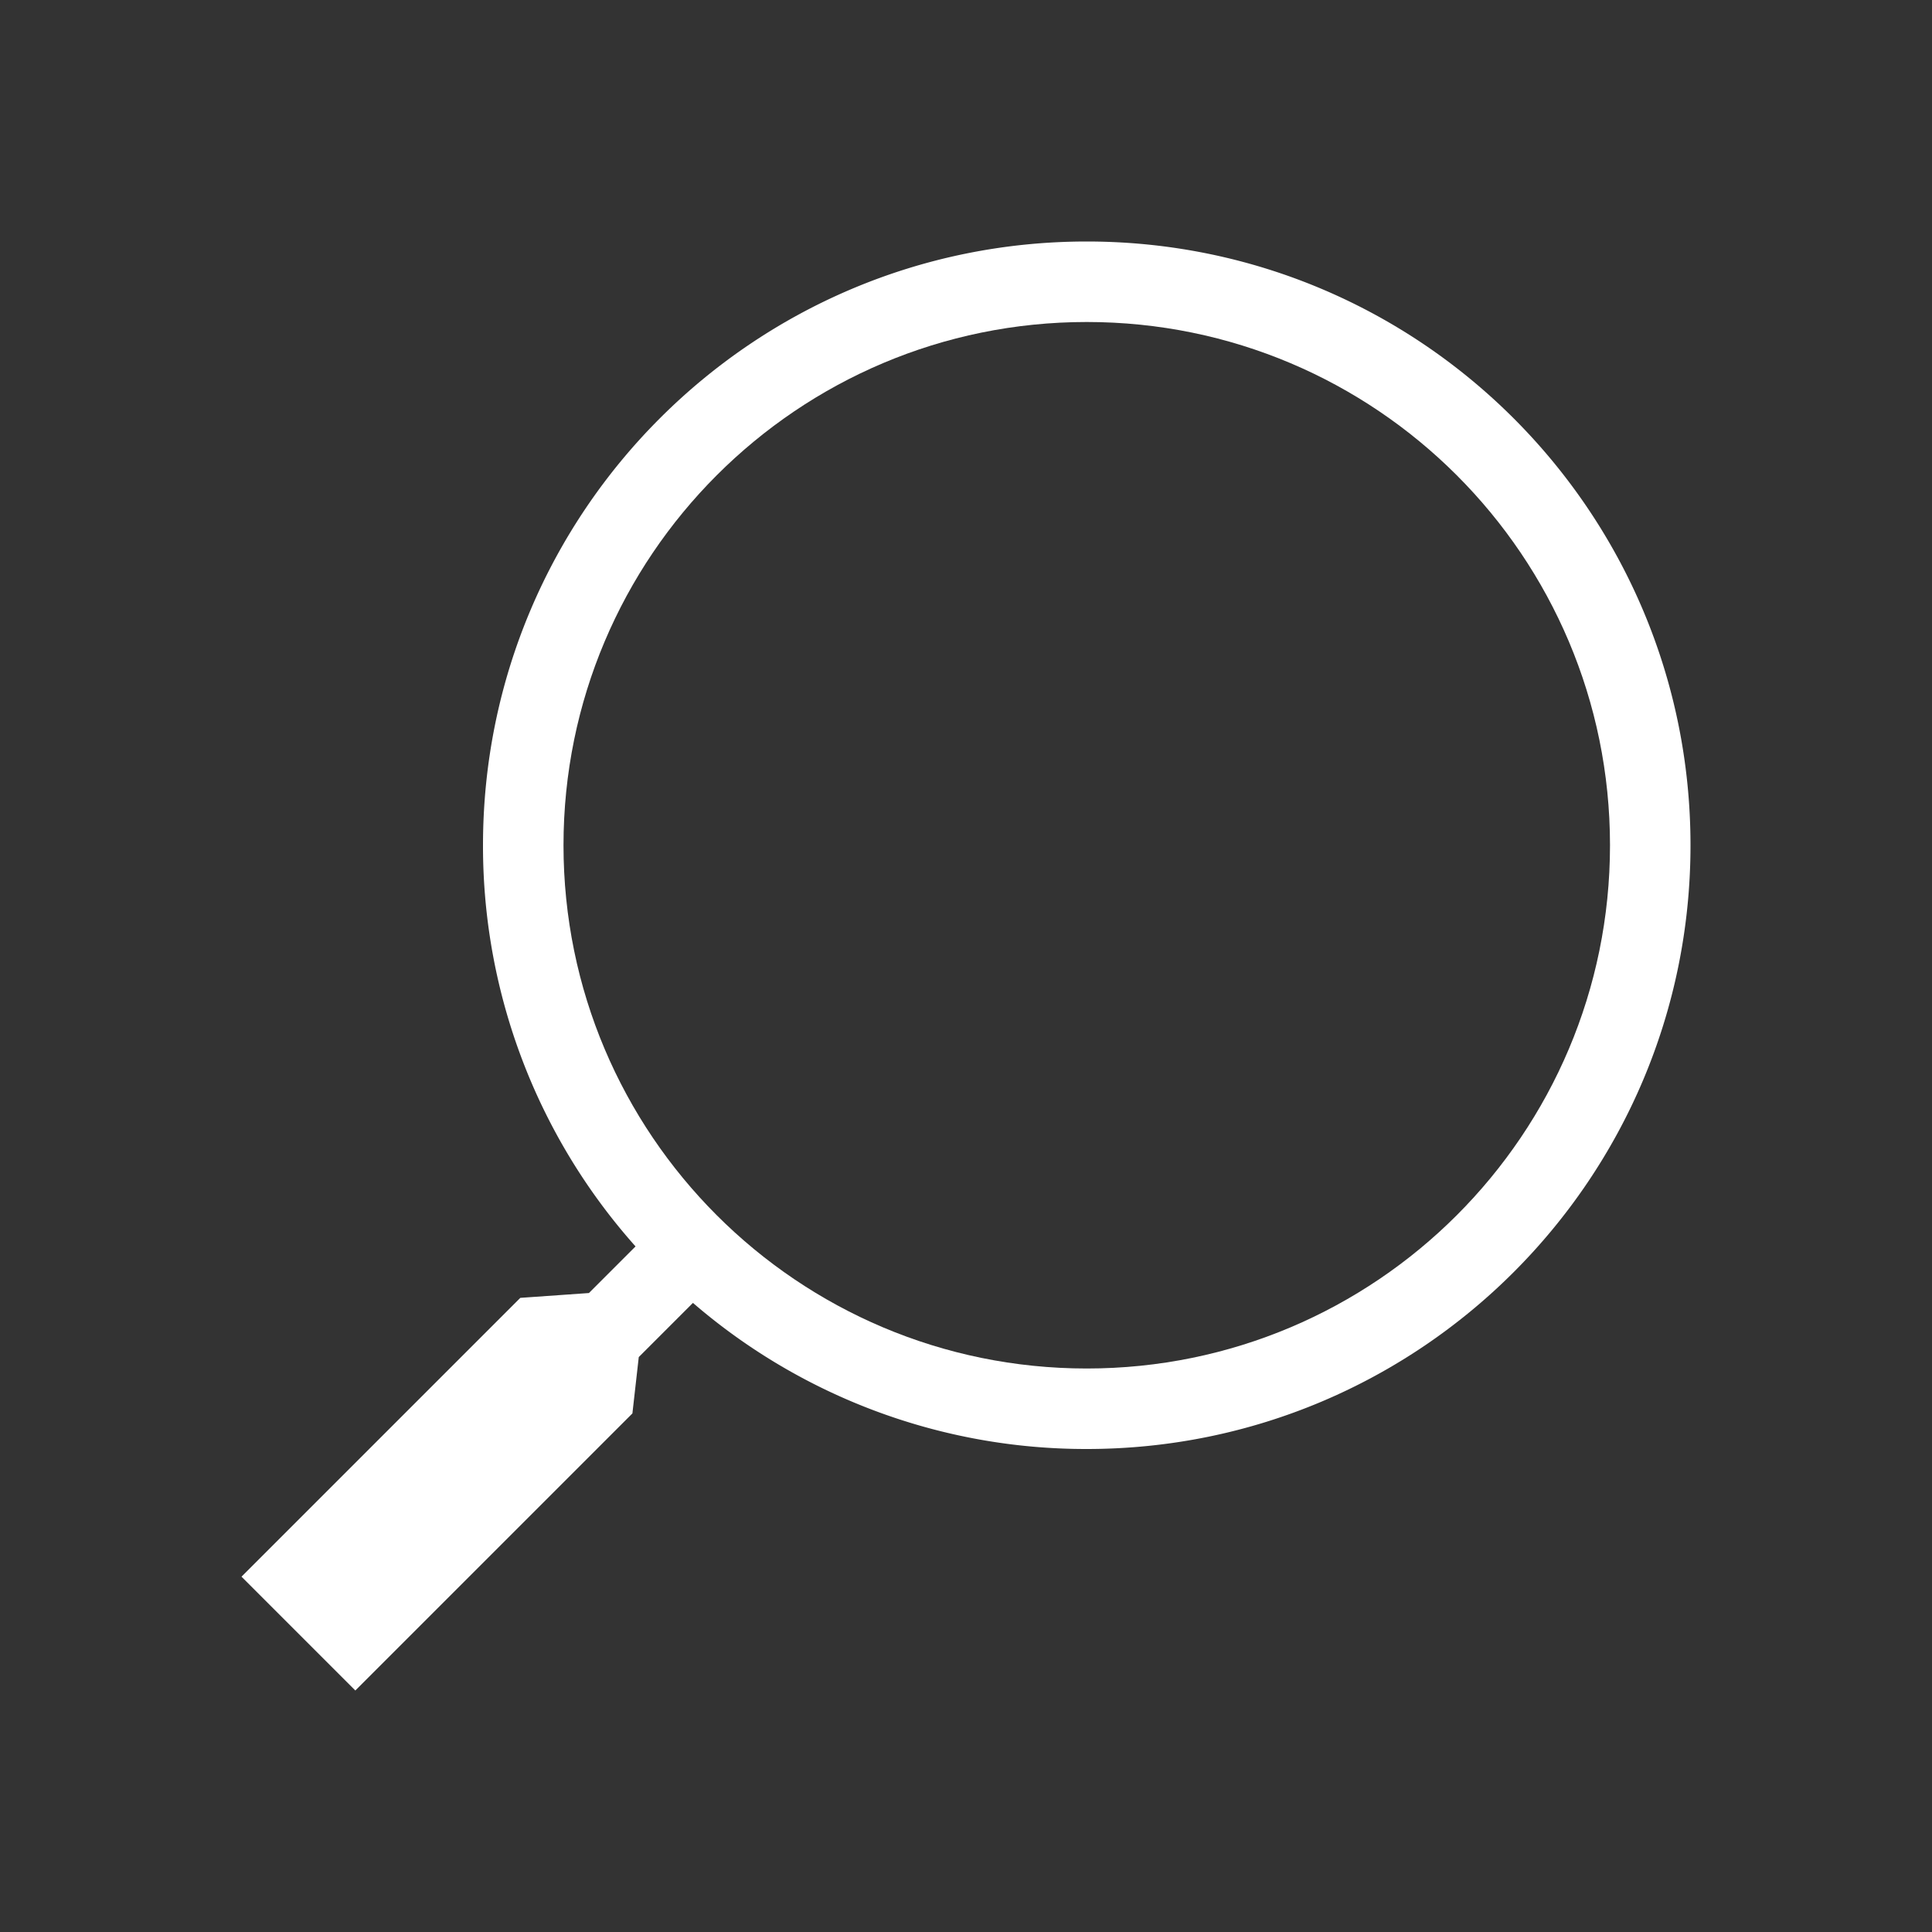 <svg xmlns="http://www.w3.org/2000/svg" width="48" height="48" fill="none"><path fill="#333" d="M40 21c0 7.18-5.82 13-13 13s-13-5.82-13-13S19.82 8 27 8s13 5.82 13 13Z"/><path fill="#333" fill-rule="evenodd" d="M48 0H0v48h48V0ZM12.927 32.245l1.705-.12 1.158-1.158A14.944 14.944 0 0 1 12 21c0-8.284 6.716-15 15-15 8.284 0 15 6.716 15 15 0 8.284-6.716 15-15 15a14.942 14.942 0 0 1-9.784-3.63l-1.346 1.346-.158 1.4L8.828 42 6 39.172l6.927-6.927Z" clip-rule="evenodd"/></svg>